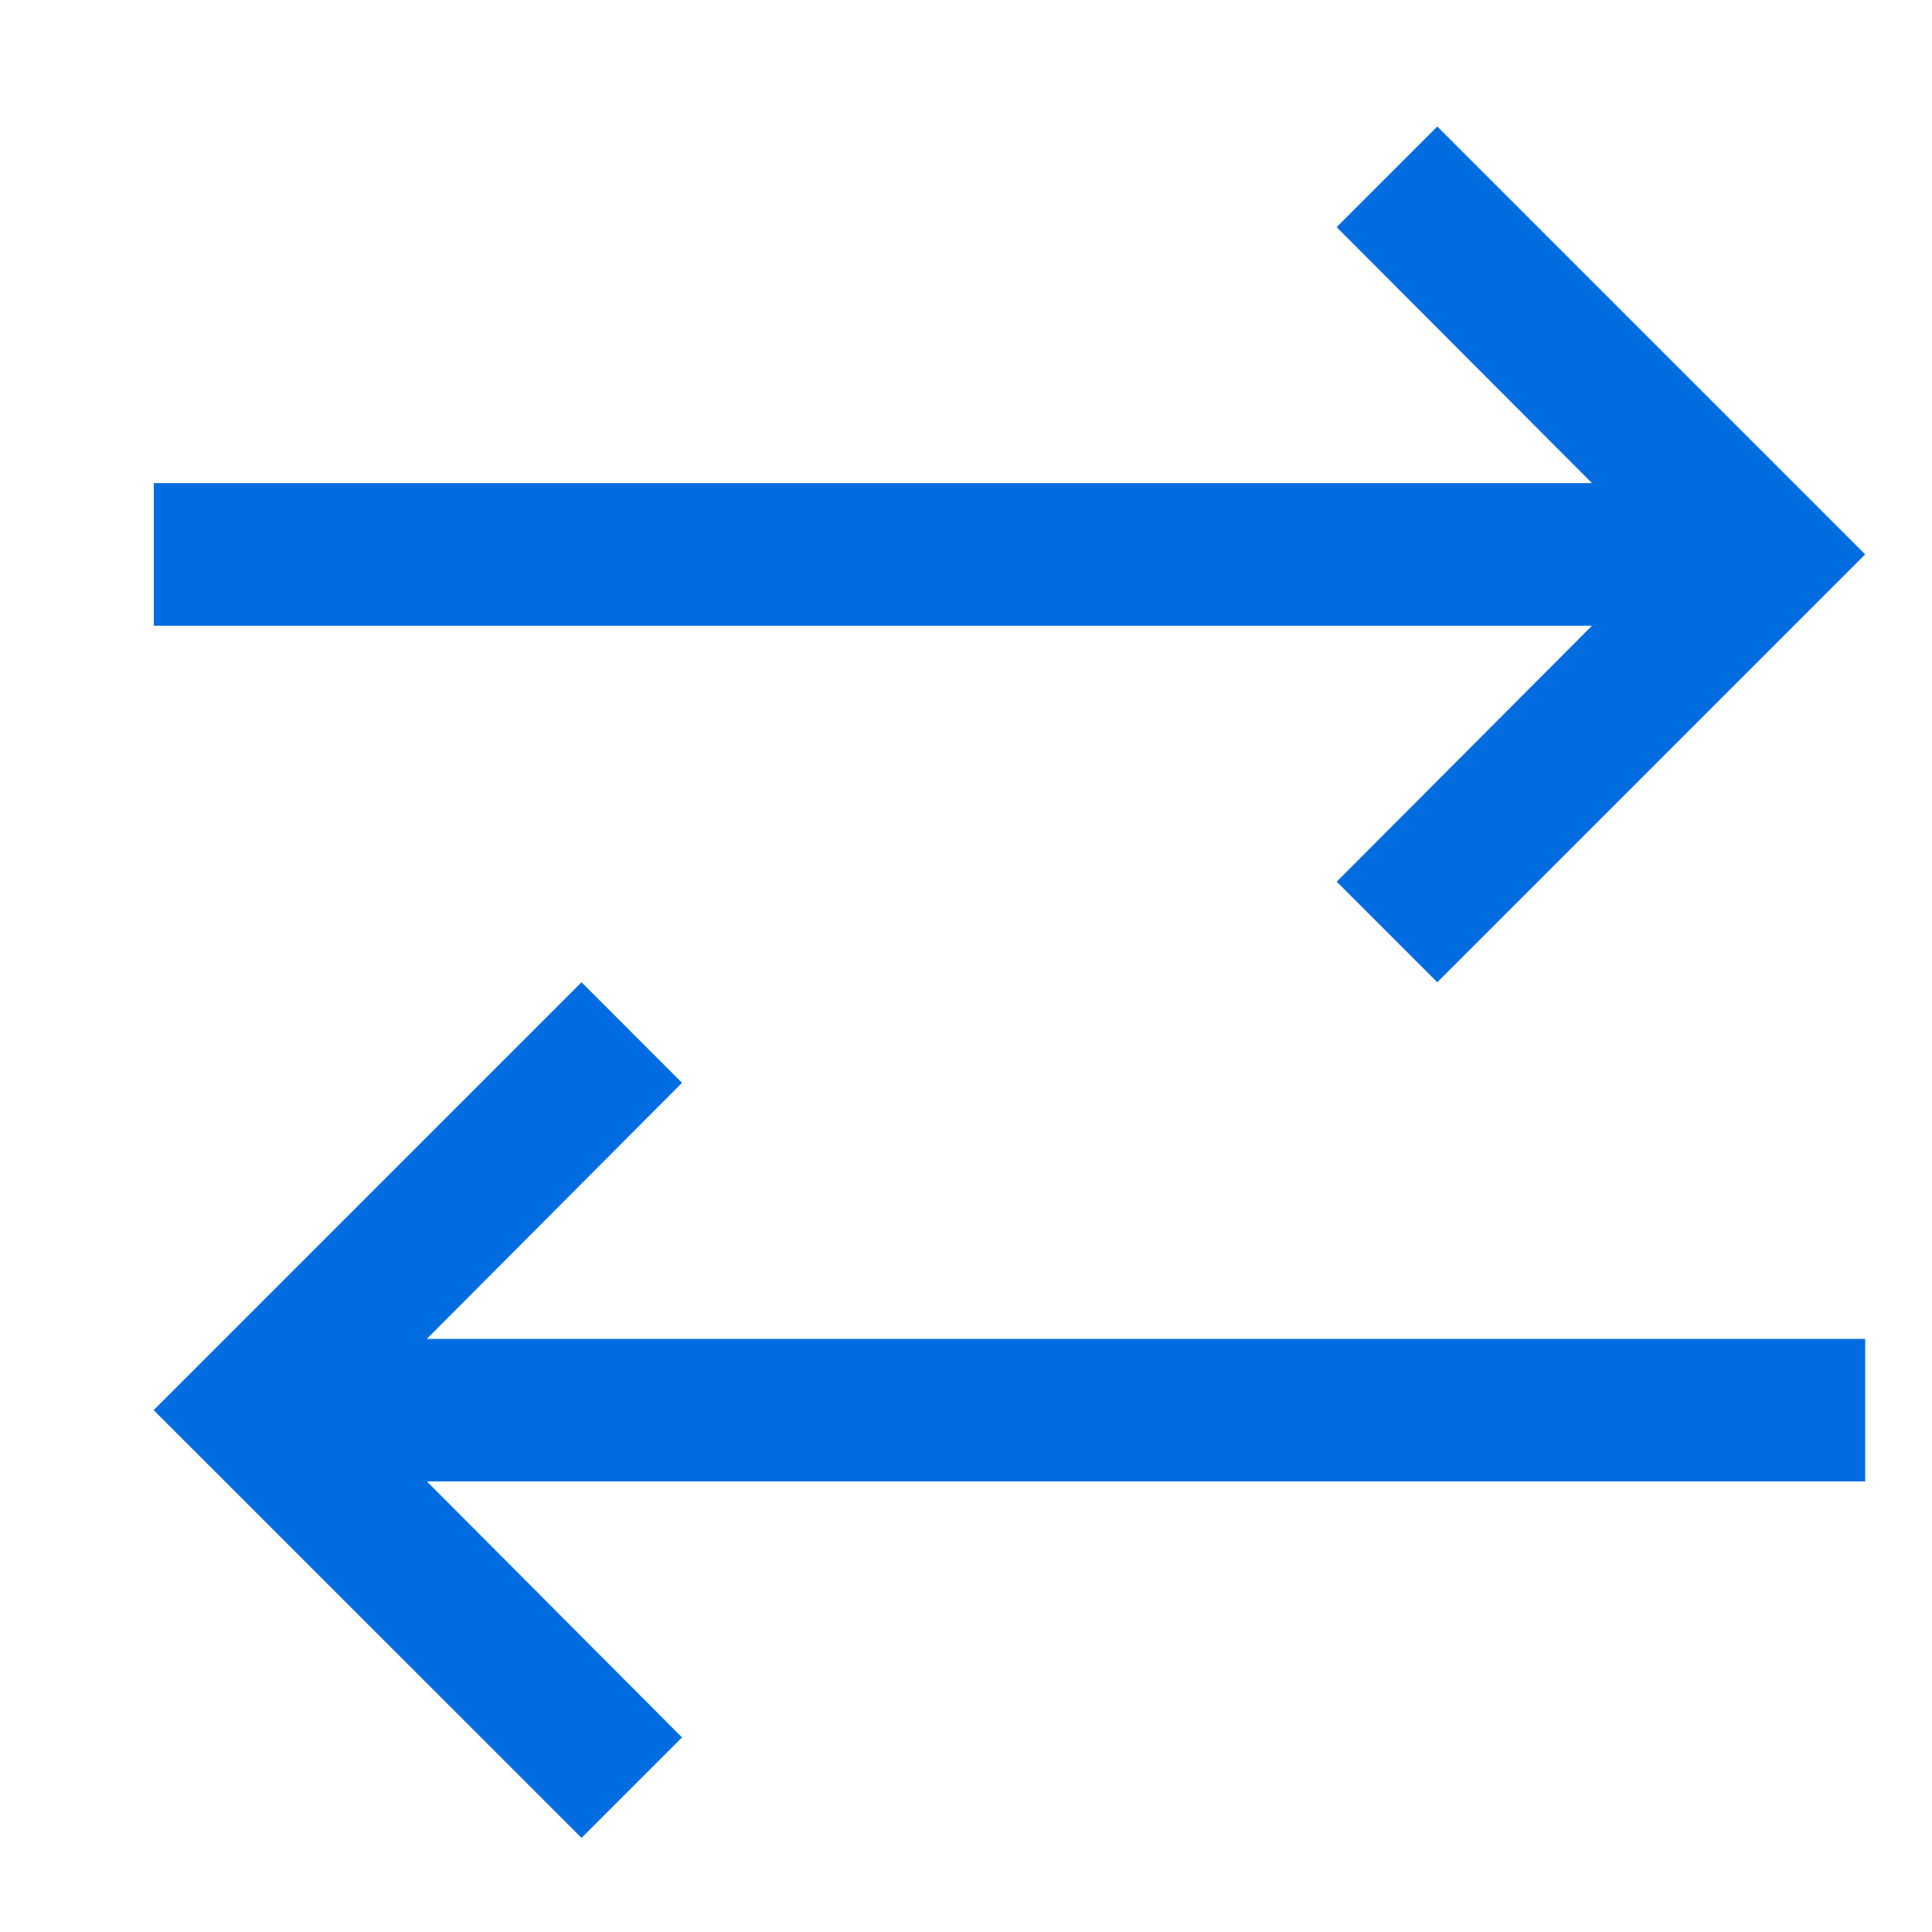 <svg width="17" height="17" viewBox="0 0 17 17" fill="none" xmlns="http://www.w3.org/2000/svg">
<g clip-path="url(#clip0_1_239)">
<path fill-rule="evenodd" clip-rule="evenodd" d="M11.761 1.998L14.008 4.251H1.353V5.506H14.008L11.762 7.758L12.647 8.643L16.412 4.878L12.647 1.113L11.762 1.998H11.761ZM1.352 12.408L5.117 16.172L6.001 15.288L3.756 13.035H16.412V11.781H3.756L6.001 9.528L5.117 8.643L1.352 12.408Z" fill="#006CE0"/>
</g>
<defs>
<clipPath id="clip0_1_239">
<rect width="16" height="16" fill="white" transform="translate(0.725 0.8)"/>
</clipPath>
</defs>
</svg>
